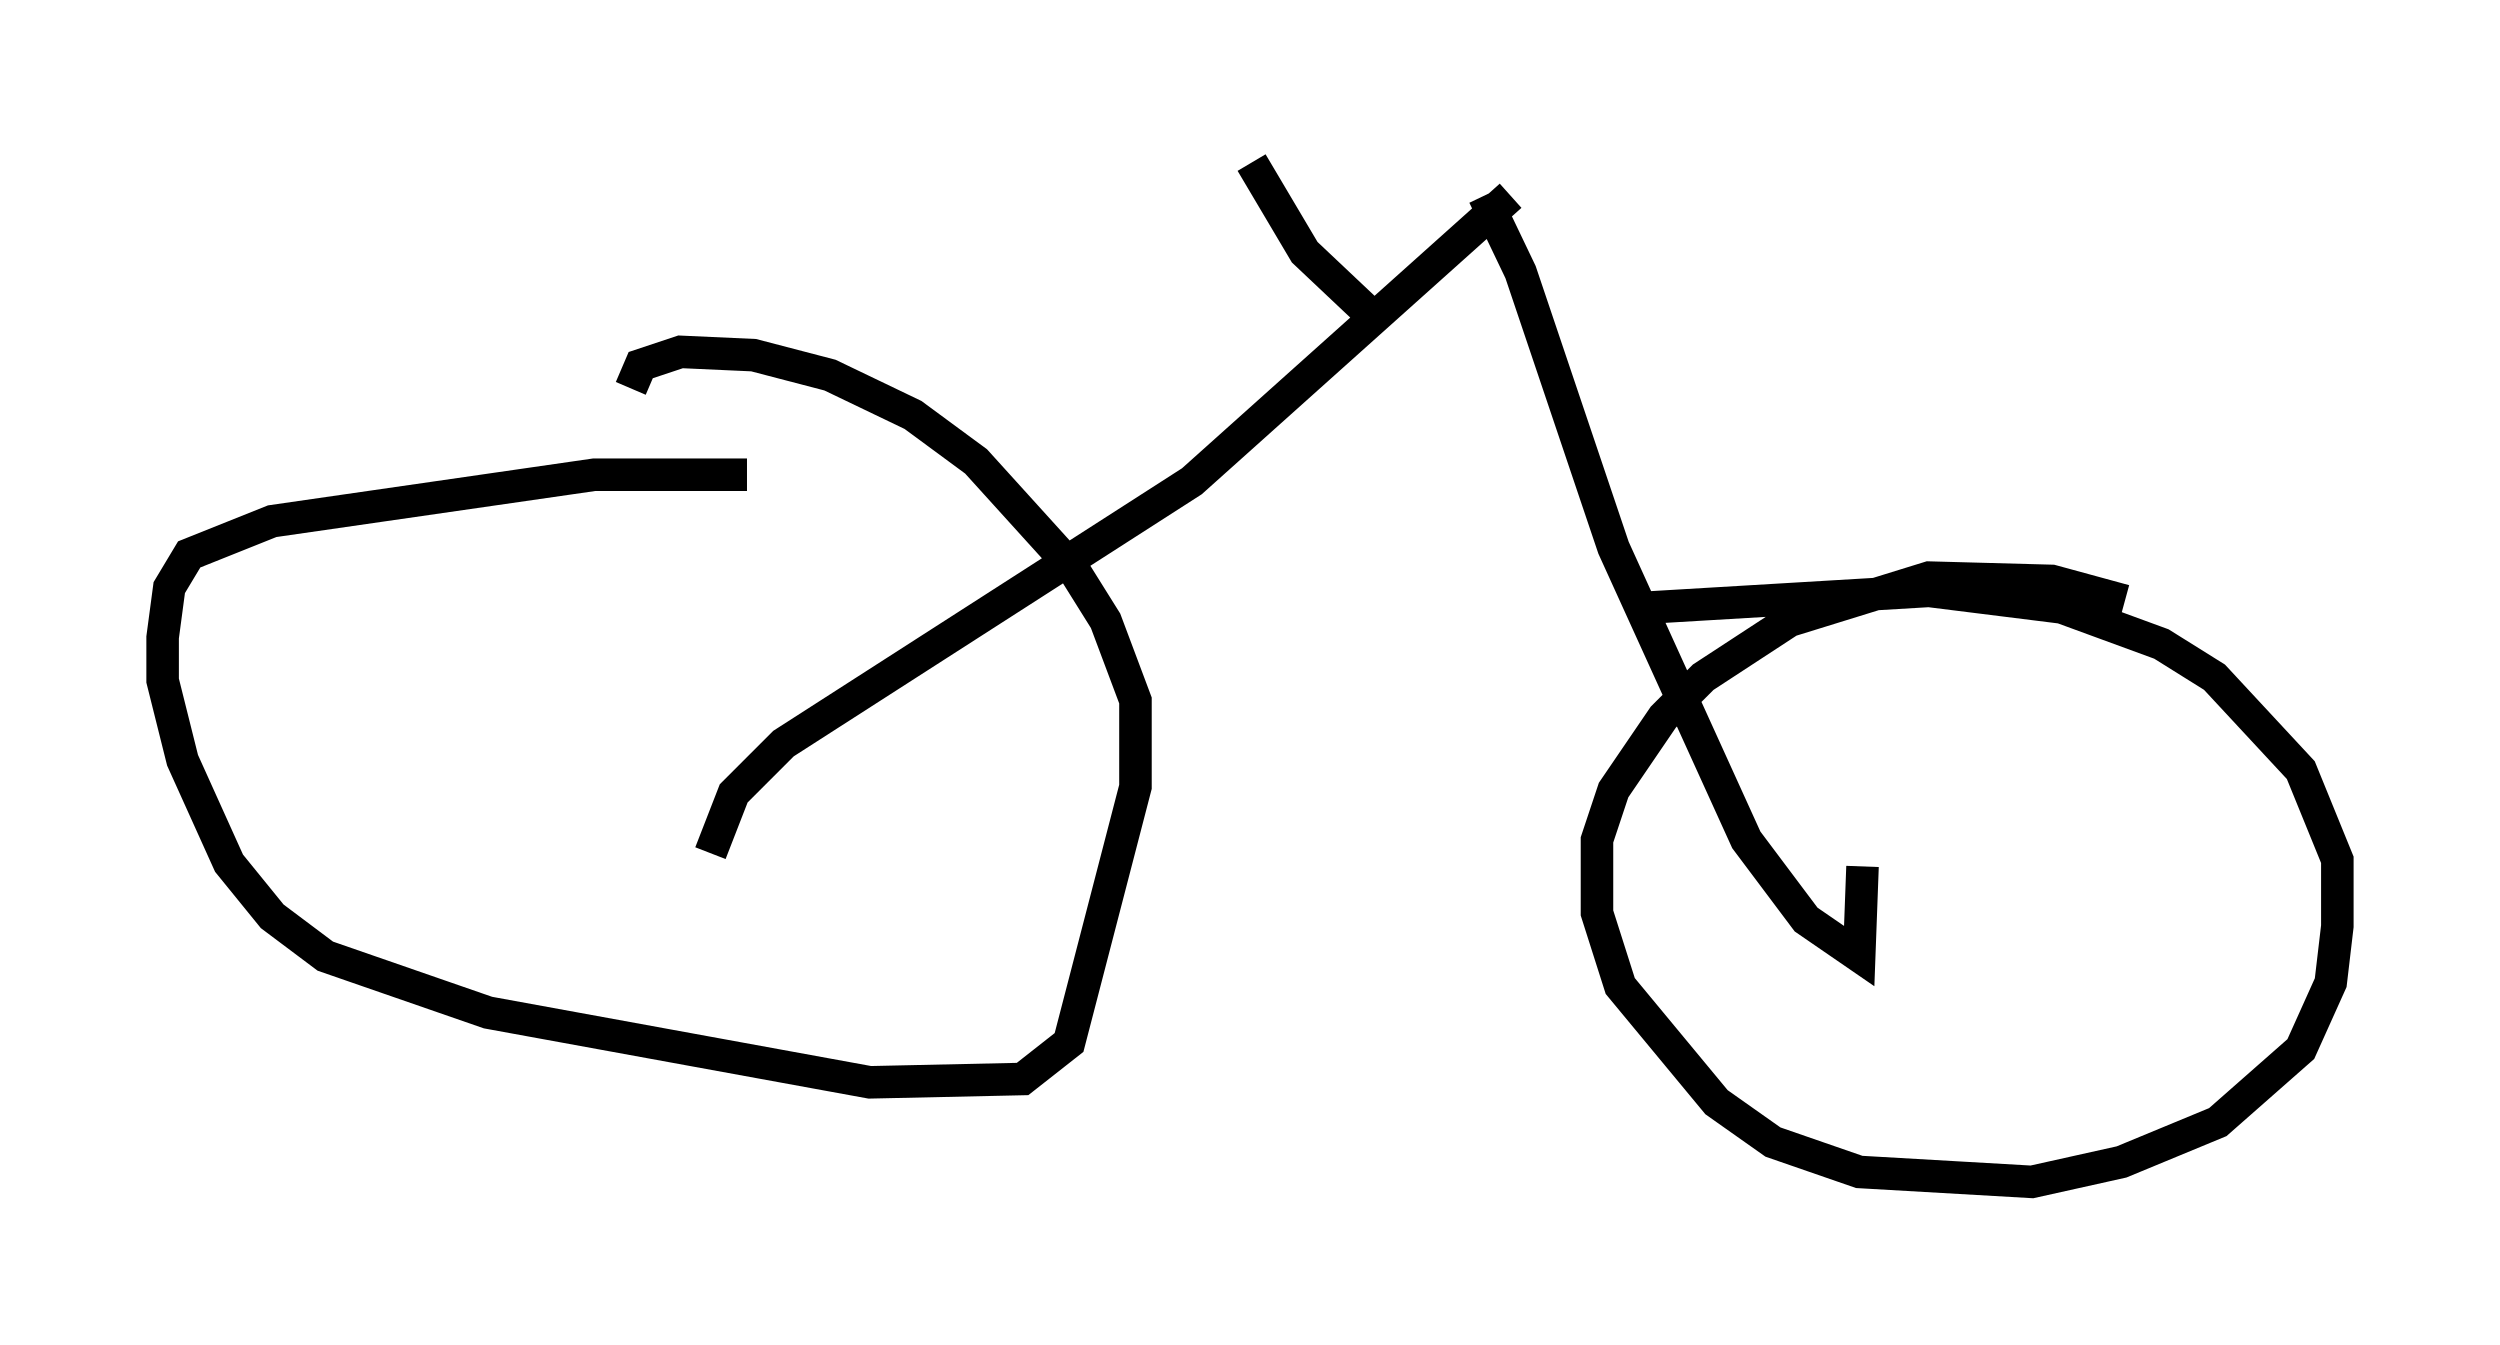 <?xml version="1.0" encoding="utf-8" ?>
<svg baseProfile="full" height="41.34" version="1.1" width="76.865" xmlns="http://www.w3.org/2000/svg" xmlns:ev="http://www.w3.org/2001/xml-events" xmlns:xlink="http://www.w3.org/1999/xlink"><defs /><rect fill="white" height="41.34" width="76.865" x="0" y="0" /><path d="M23.988, 14.902 m-1.021, -0.306 l-4.696, 0.0 -9.902, 1.429 l-2.552, 1.021 -0.613, 1.021 l-0.204, 1.531 0.0, 1.327 l0.613, 2.45 1.429, 3.165 l1.327, 1.633 1.633, 1.225 l5.002, 1.735 11.74, 2.144 l4.696, -0.102 1.429, -1.123 l2.042, -7.861 0.0, -2.654 l-0.919, -2.45 -1.021, -1.633 l-2.96, -3.267 -1.94, -1.429 l-2.552, -1.225 -2.348, -0.613 l-2.246, -0.102 -1.225, 0.408 l-0.306, 0.715 m45.938, 6.533 l-2.246, -0.613 -3.777, -0.102 l-4.288, 1.327 -2.654, 1.735 l-1.225, 1.225 -1.531, 2.246 l-0.51, 1.531 0.0, 2.246 l0.715, 2.246 2.96, 3.573 l1.735, 1.225 2.654, 0.919 l5.308, 0.306 2.756, -0.613 l2.96, -1.225 2.552, -2.246 l0.919, -2.042 0.204, -1.735 l0.0, -2.042 -1.123, -2.756 l-2.654, -2.858 -1.633, -1.021 l-3.063, -1.123 -4.083, -0.51 l-8.575, 0.51 m-28.89, 7.554 l0.715, -1.838 1.531, -1.531 l12.556, -8.065 9.8, -8.779 m-0.817, 0.0 l1.123, 2.348 2.858, 8.473 l4.083, 8.983 1.838, 2.45 l1.633, 1.123 0.102, -2.756 m-15.313, -17.15 l-1.838, -1.735 -1.633, -2.756 " fill="none" stroke="black" stroke-width="1" /></svg>